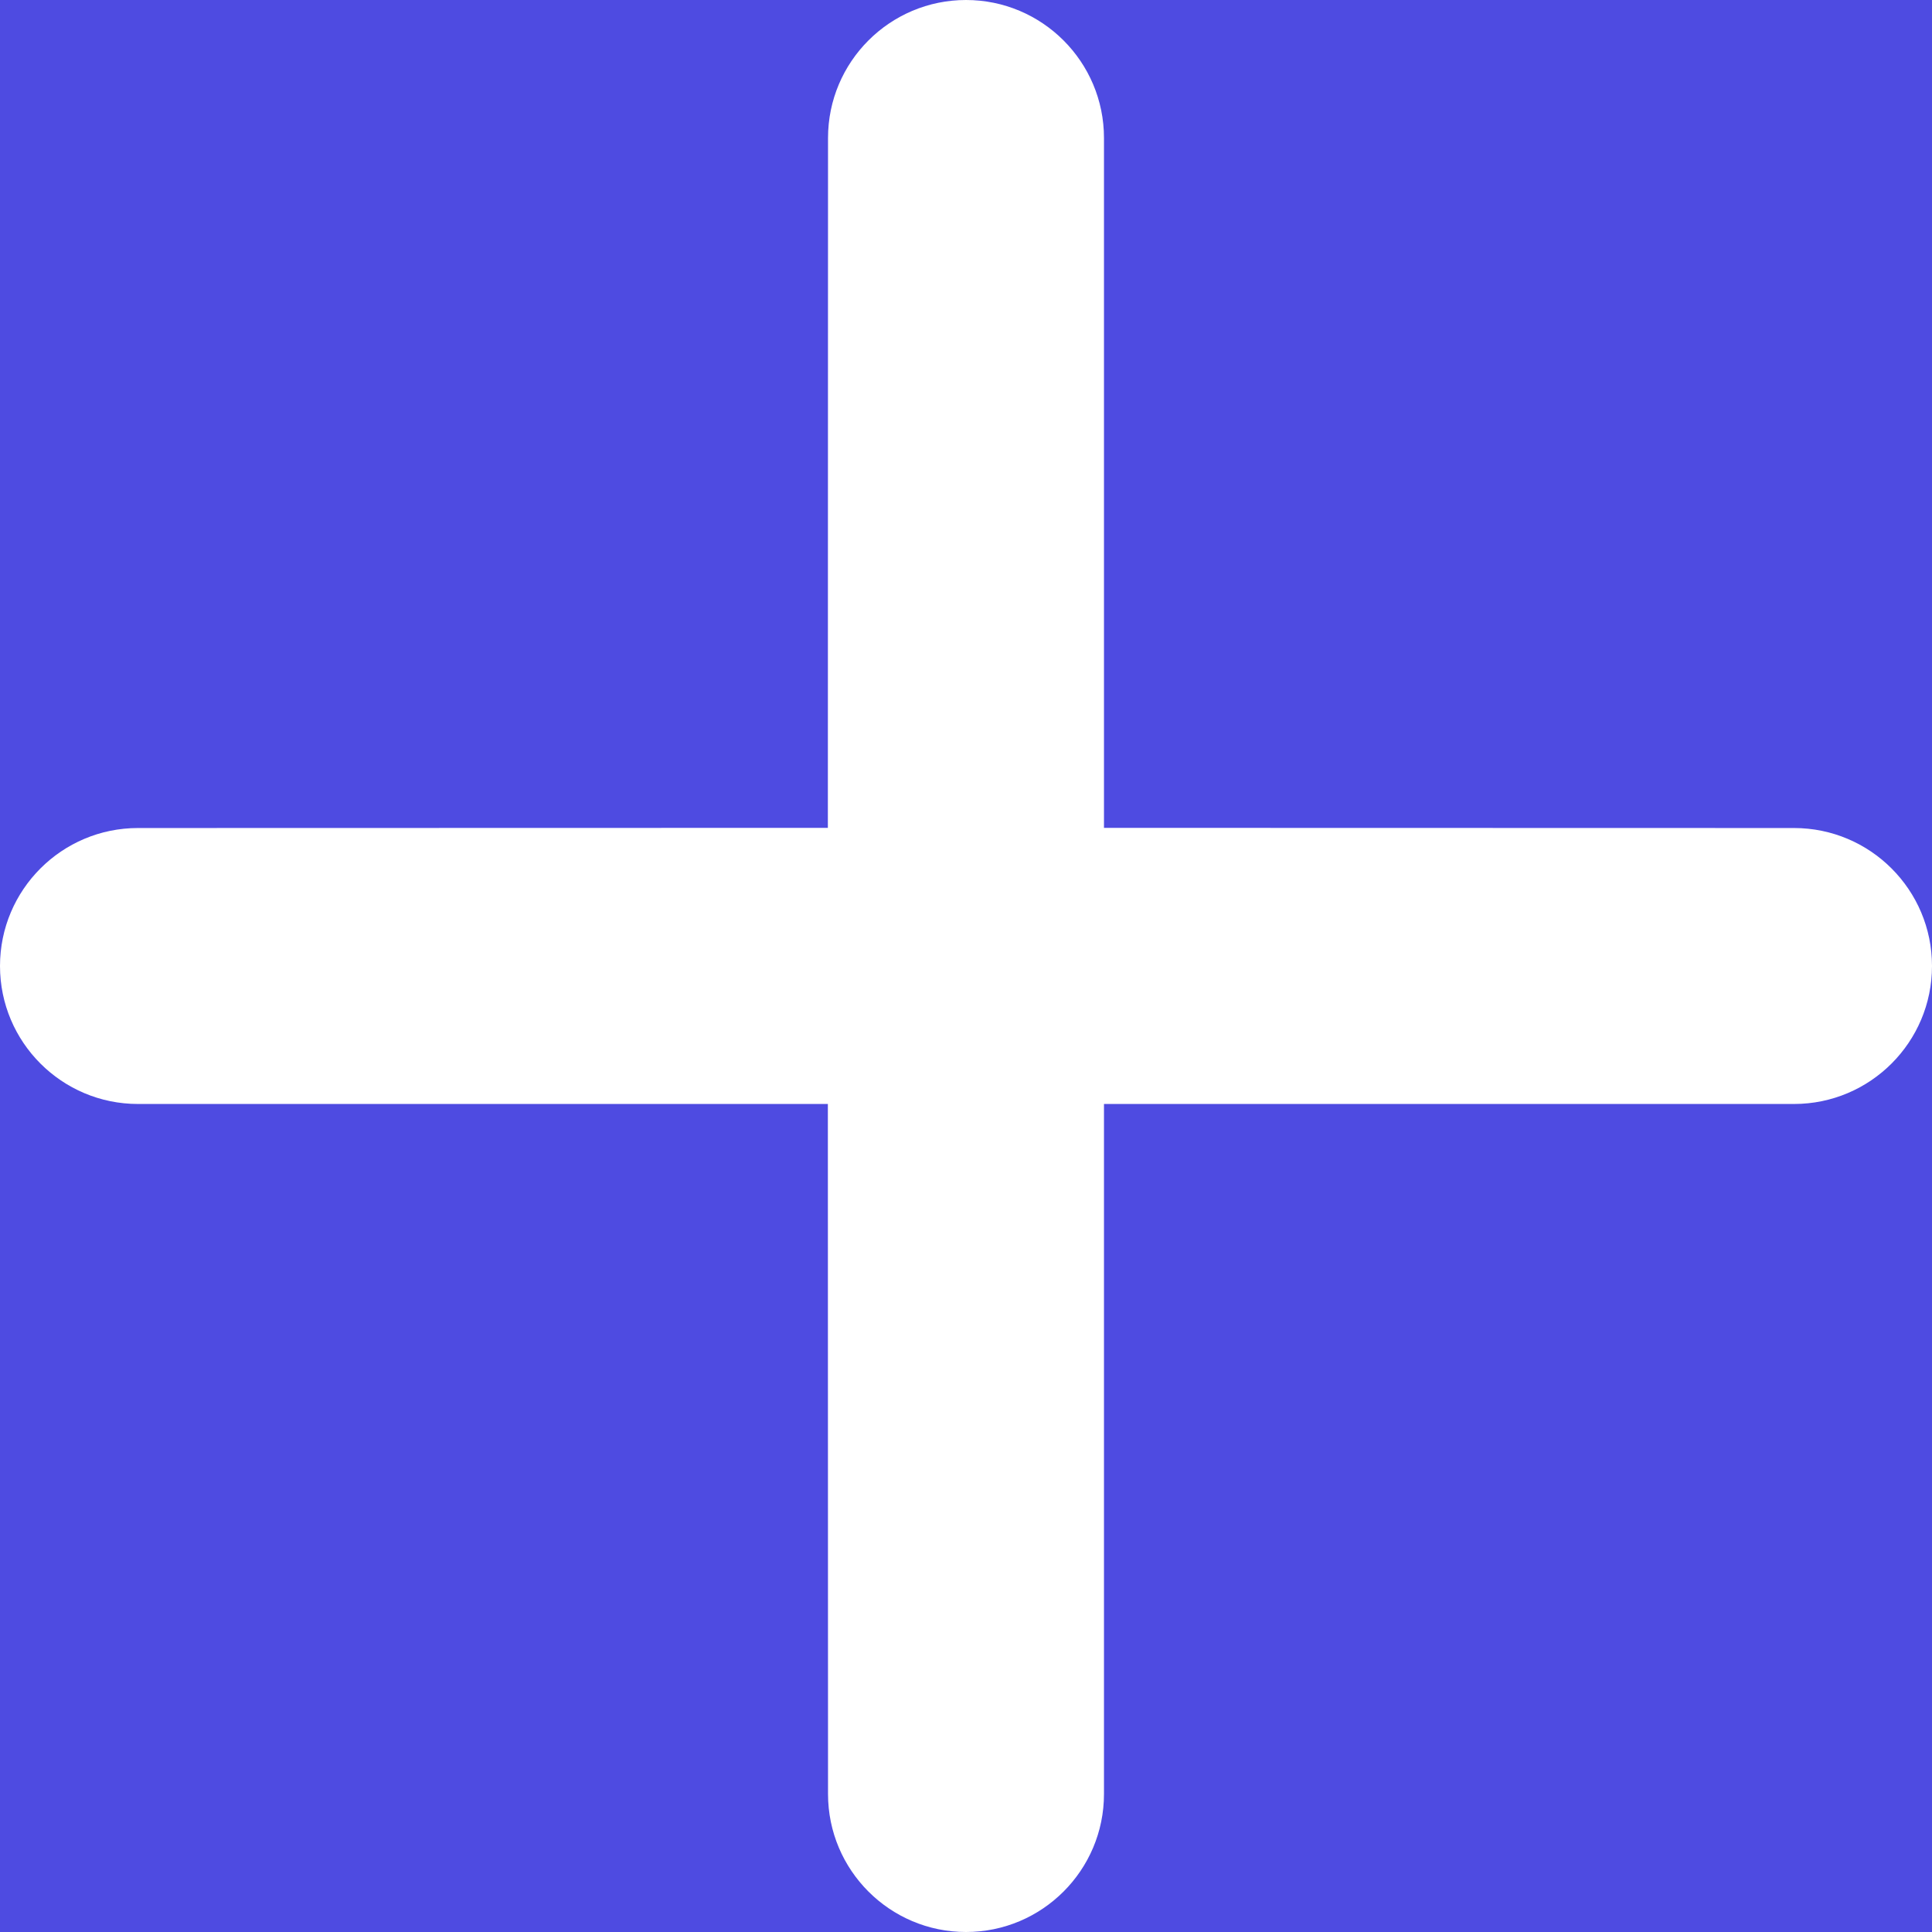 <svg xmlns="http://www.w3.org/2000/svg" xmlns:xlink="http://www.w3.org/1999/xlink" width="12" height="12" version="1.1" viewBox="0 0 12 12"><title>Combined Shape</title><desc>Created with Sketch.</desc><defs><path id="path-1" d="M0,0 L0,251.002 C0,270.331 15.666,286 35.005,286 L375,286 L375,0 L0,0 Z"/><linearGradient id="linearGradient-3" x1="112.342%" x2="2.297%" y1="71.539%" y2="49.708%"><stop offset="0%" stop-color="#3B37DE"/><stop offset="100%" stop-color="#6E6CD1" stop-opacity="0"/></linearGradient><linearGradient id="linearGradient-4" x1="112.342%" x2="2.297%" y1="56.827%" y2="49.908%"><stop offset="0%" stop-color="#3B37DE"/><stop offset="100%" stop-color="#6E6CD1" stop-opacity="0"/></linearGradient></defs><g id="Page-1" fill="none" fill-rule="evenodd" stroke="none" stroke-width="1"><g id="home" transform="translate(-248, -104)"><rect id="bg" width="375" height="812" x="0" y="0" fill="#FFF"/><g id="header" transform="translate(-252, -208)"><g id="bg"><g id="Nav-bar"><g id="Rectangle" transform="translate(252, 208)"><mask id="mask-2" fill="#fff"><use xlink:href="#path-1"/></mask><use id="Mask" fill="#3B37DE" xlink:href="#path-1"/><polygon fill="url(#linearGradient-3)" points="228.896 187.046 534.729 187.799 534.896 402.512 229.064 401.759" mask="url(#mask-2)" opacity=".7" transform="translate(381.896, 294.779) scale(1, -1) rotate(42) translate(-381.896, -294.779)"/></g><polygon id="Rectangle-Copy" fill="url(#linearGradient-4)" points="-1.434 158.543 541.786 159.296 542.083 374.009 -1.137 373.256" opacity=".7" transform="translate(270.325, 266.276) scale(1, -1) rotate(44) translate(-270.325, -266.276)"/></g></g><g id="crypto" fill="#FFF" transform="translate(282, 295)"><g id="button" transform="translate(205, 0)"><rect id="Rectangle" width="120" height="44" x="0" y="0" fill-opacity=".1" rx="10"/><g id="Group" transform="translate(13, 14)"><path id="Combined-Shape" d="M6,3 C6.473,3 6.857,3.384 6.857,3.857 L6.857,8.142 L11.143,8.143 C11.616,8.143 12,8.527 12,9 C12,9.473 11.616,9.857 11.143,9.857 L6.857,9.857 L6.857,14.143 C6.857,14.616 6.473,15 6,15 C5.527,15 5.143,14.616 5.143,14.143 L5.142,9.857 L0.857,9.857 C0.384,9.857 -2.55407722e-15,9.473 -2.6120504e-15,9 C-2.67002357e-15,8.527 0.384,8.143 0.857,8.143 L5.142,8.142 L5.143,3.857 C5.143,3.384 5.527,3 6,3 Z"/></g></g></g></g></g></g></svg>